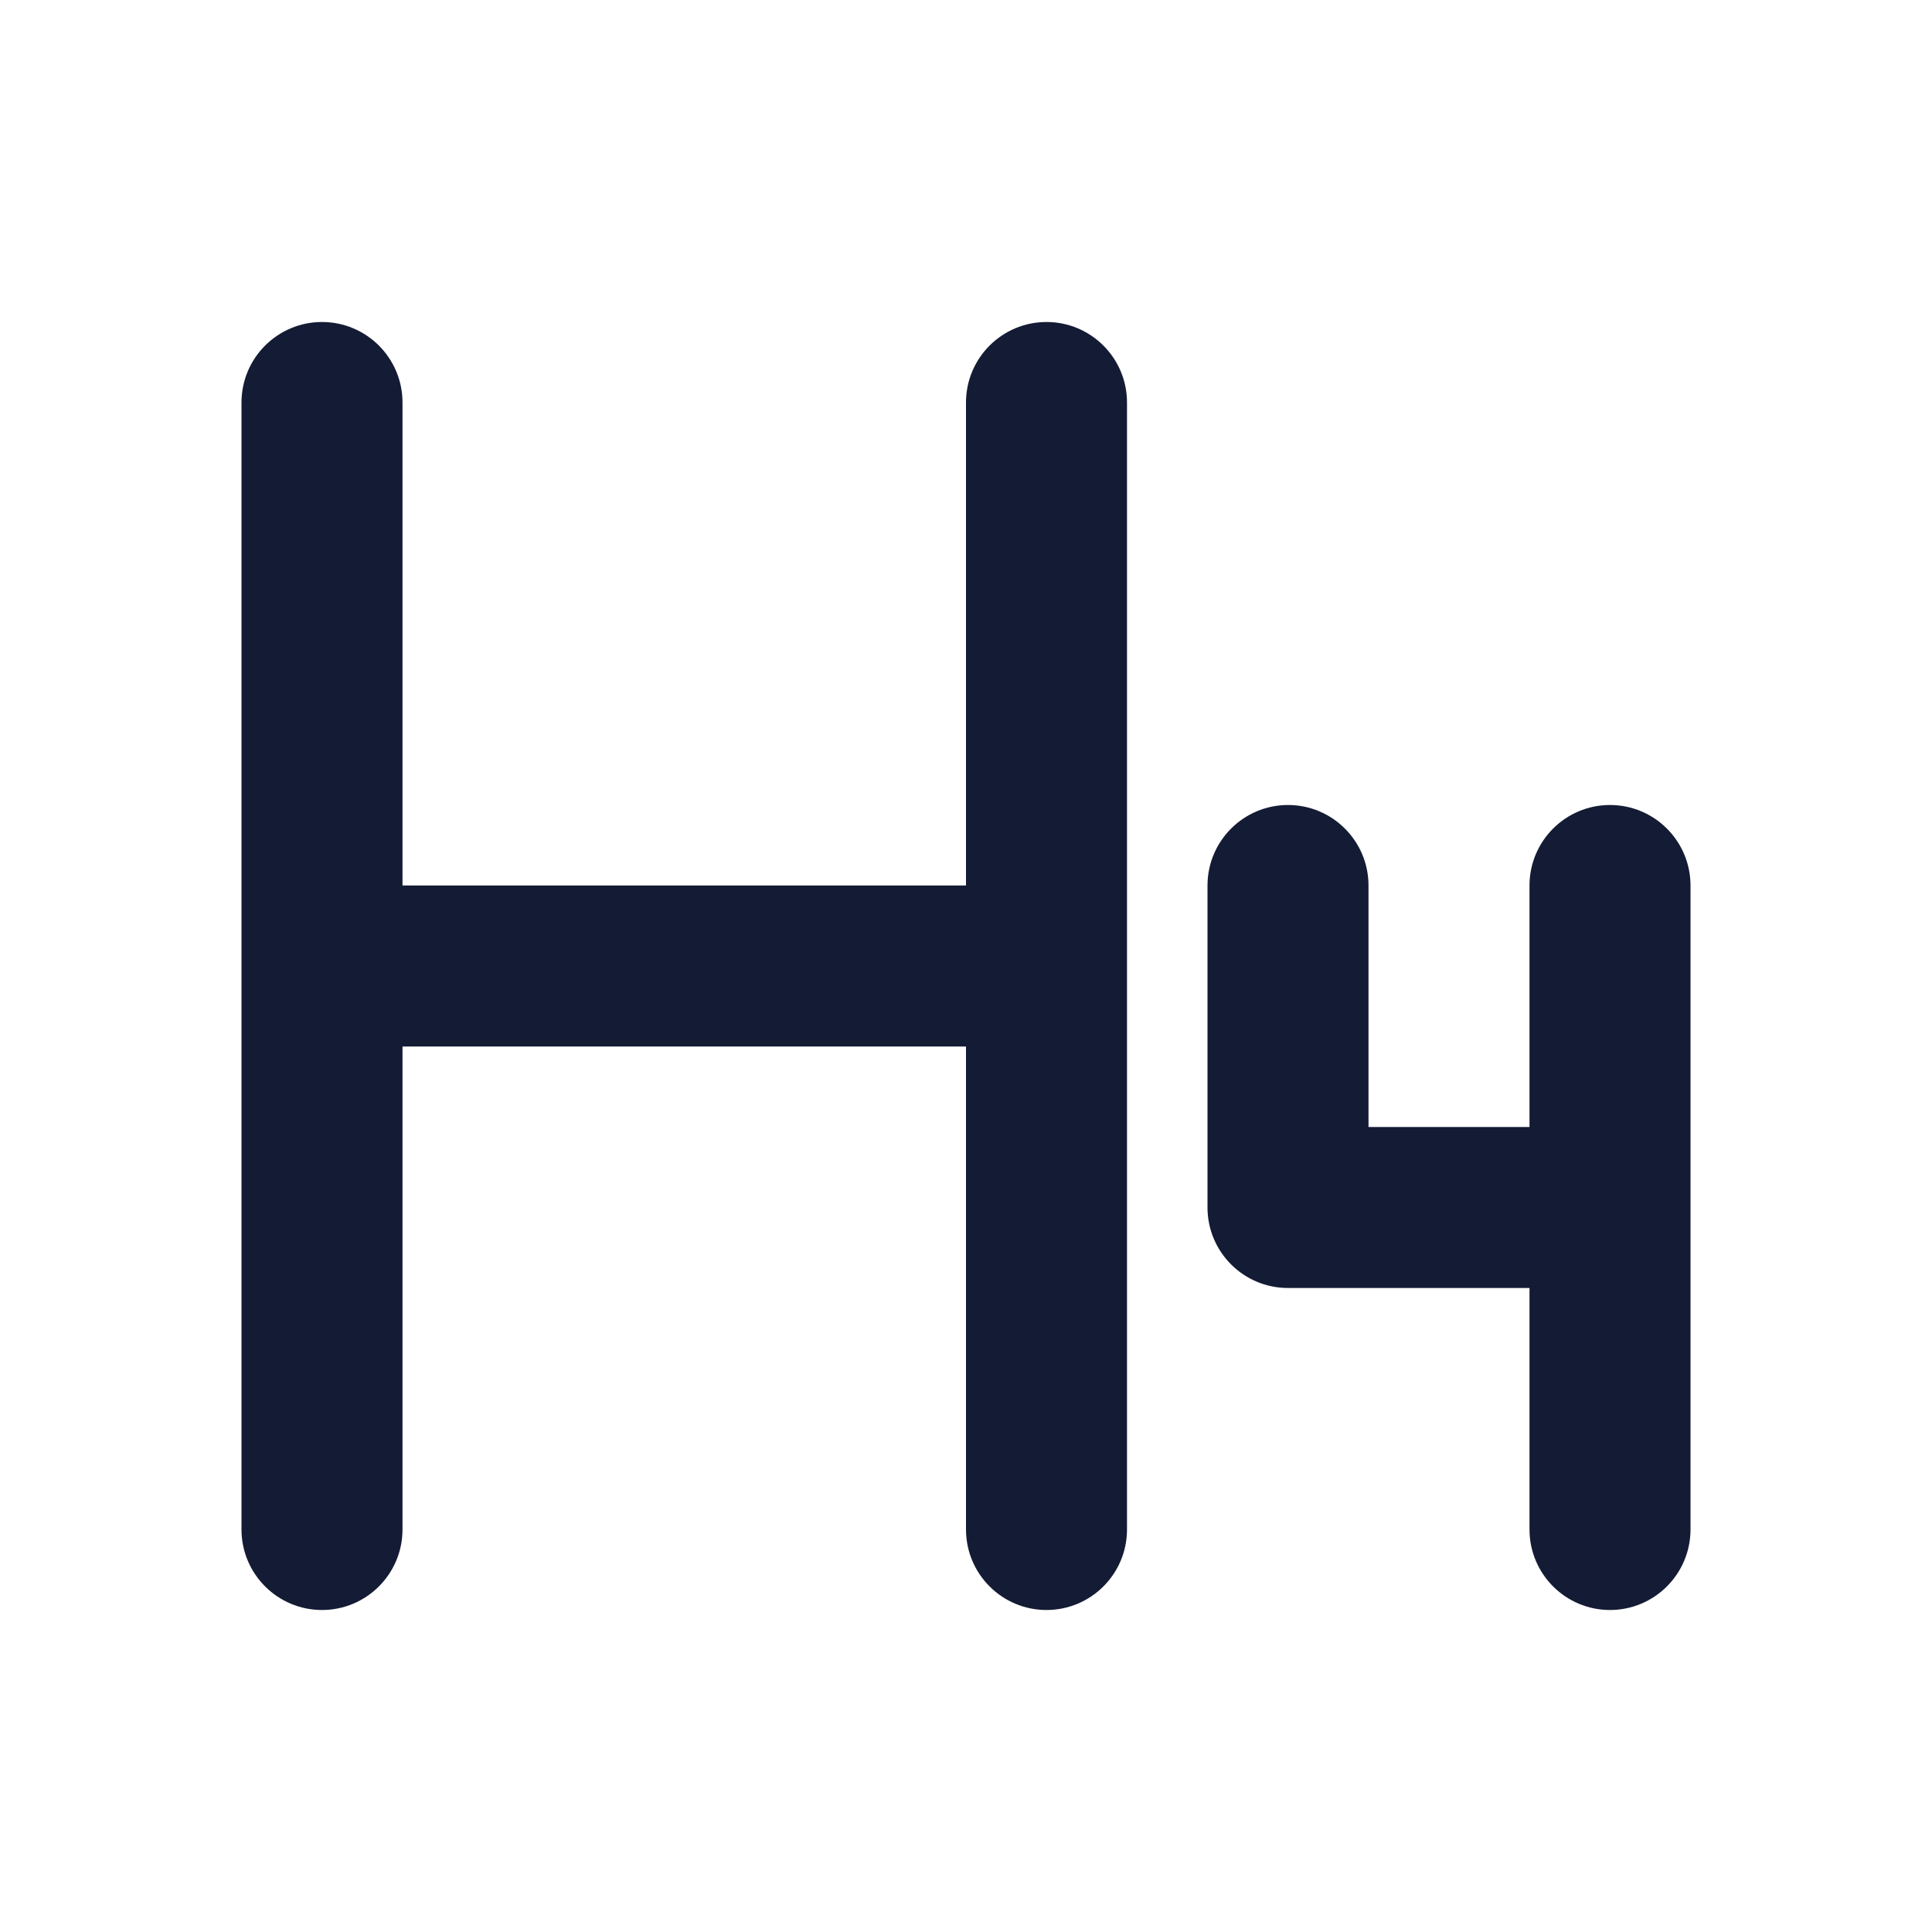 <svg width="24" height="24" viewBox="0 0 24 24" fill="none" xmlns="http://www.w3.org/2000/svg">
<path fill-rule="evenodd" clip-rule="evenodd" d="M16 10C16.552 10 17 10.448 17 11V14H19V11C19 10.448 19.448 10 20 10C20.552 10 21 10.448 21 11V19C21 19.552 20.552 20 20 20C19.448 20 19 19.552 19 19V16H16C15.448 16 15 15.552 15 15V11C15 10.448 15.448 10 16 10Z" fill="#141B34"/>
<path fill-rule="evenodd" clip-rule="evenodd" d="M4 4C4.552 4 5 4.448 5 5V11H12V5C12 4.448 12.448 4 13 4C13.552 4 14 4.448 14 5V19C14 19.552 13.552 20 13 20C12.448 20 12 19.552 12 19V13H5V19C5 19.552 4.552 20 4 20C3.448 20 3 19.552 3 19V5C3 4.448 3.448 4 4 4Z" fill="#141B34"/>
</svg>
